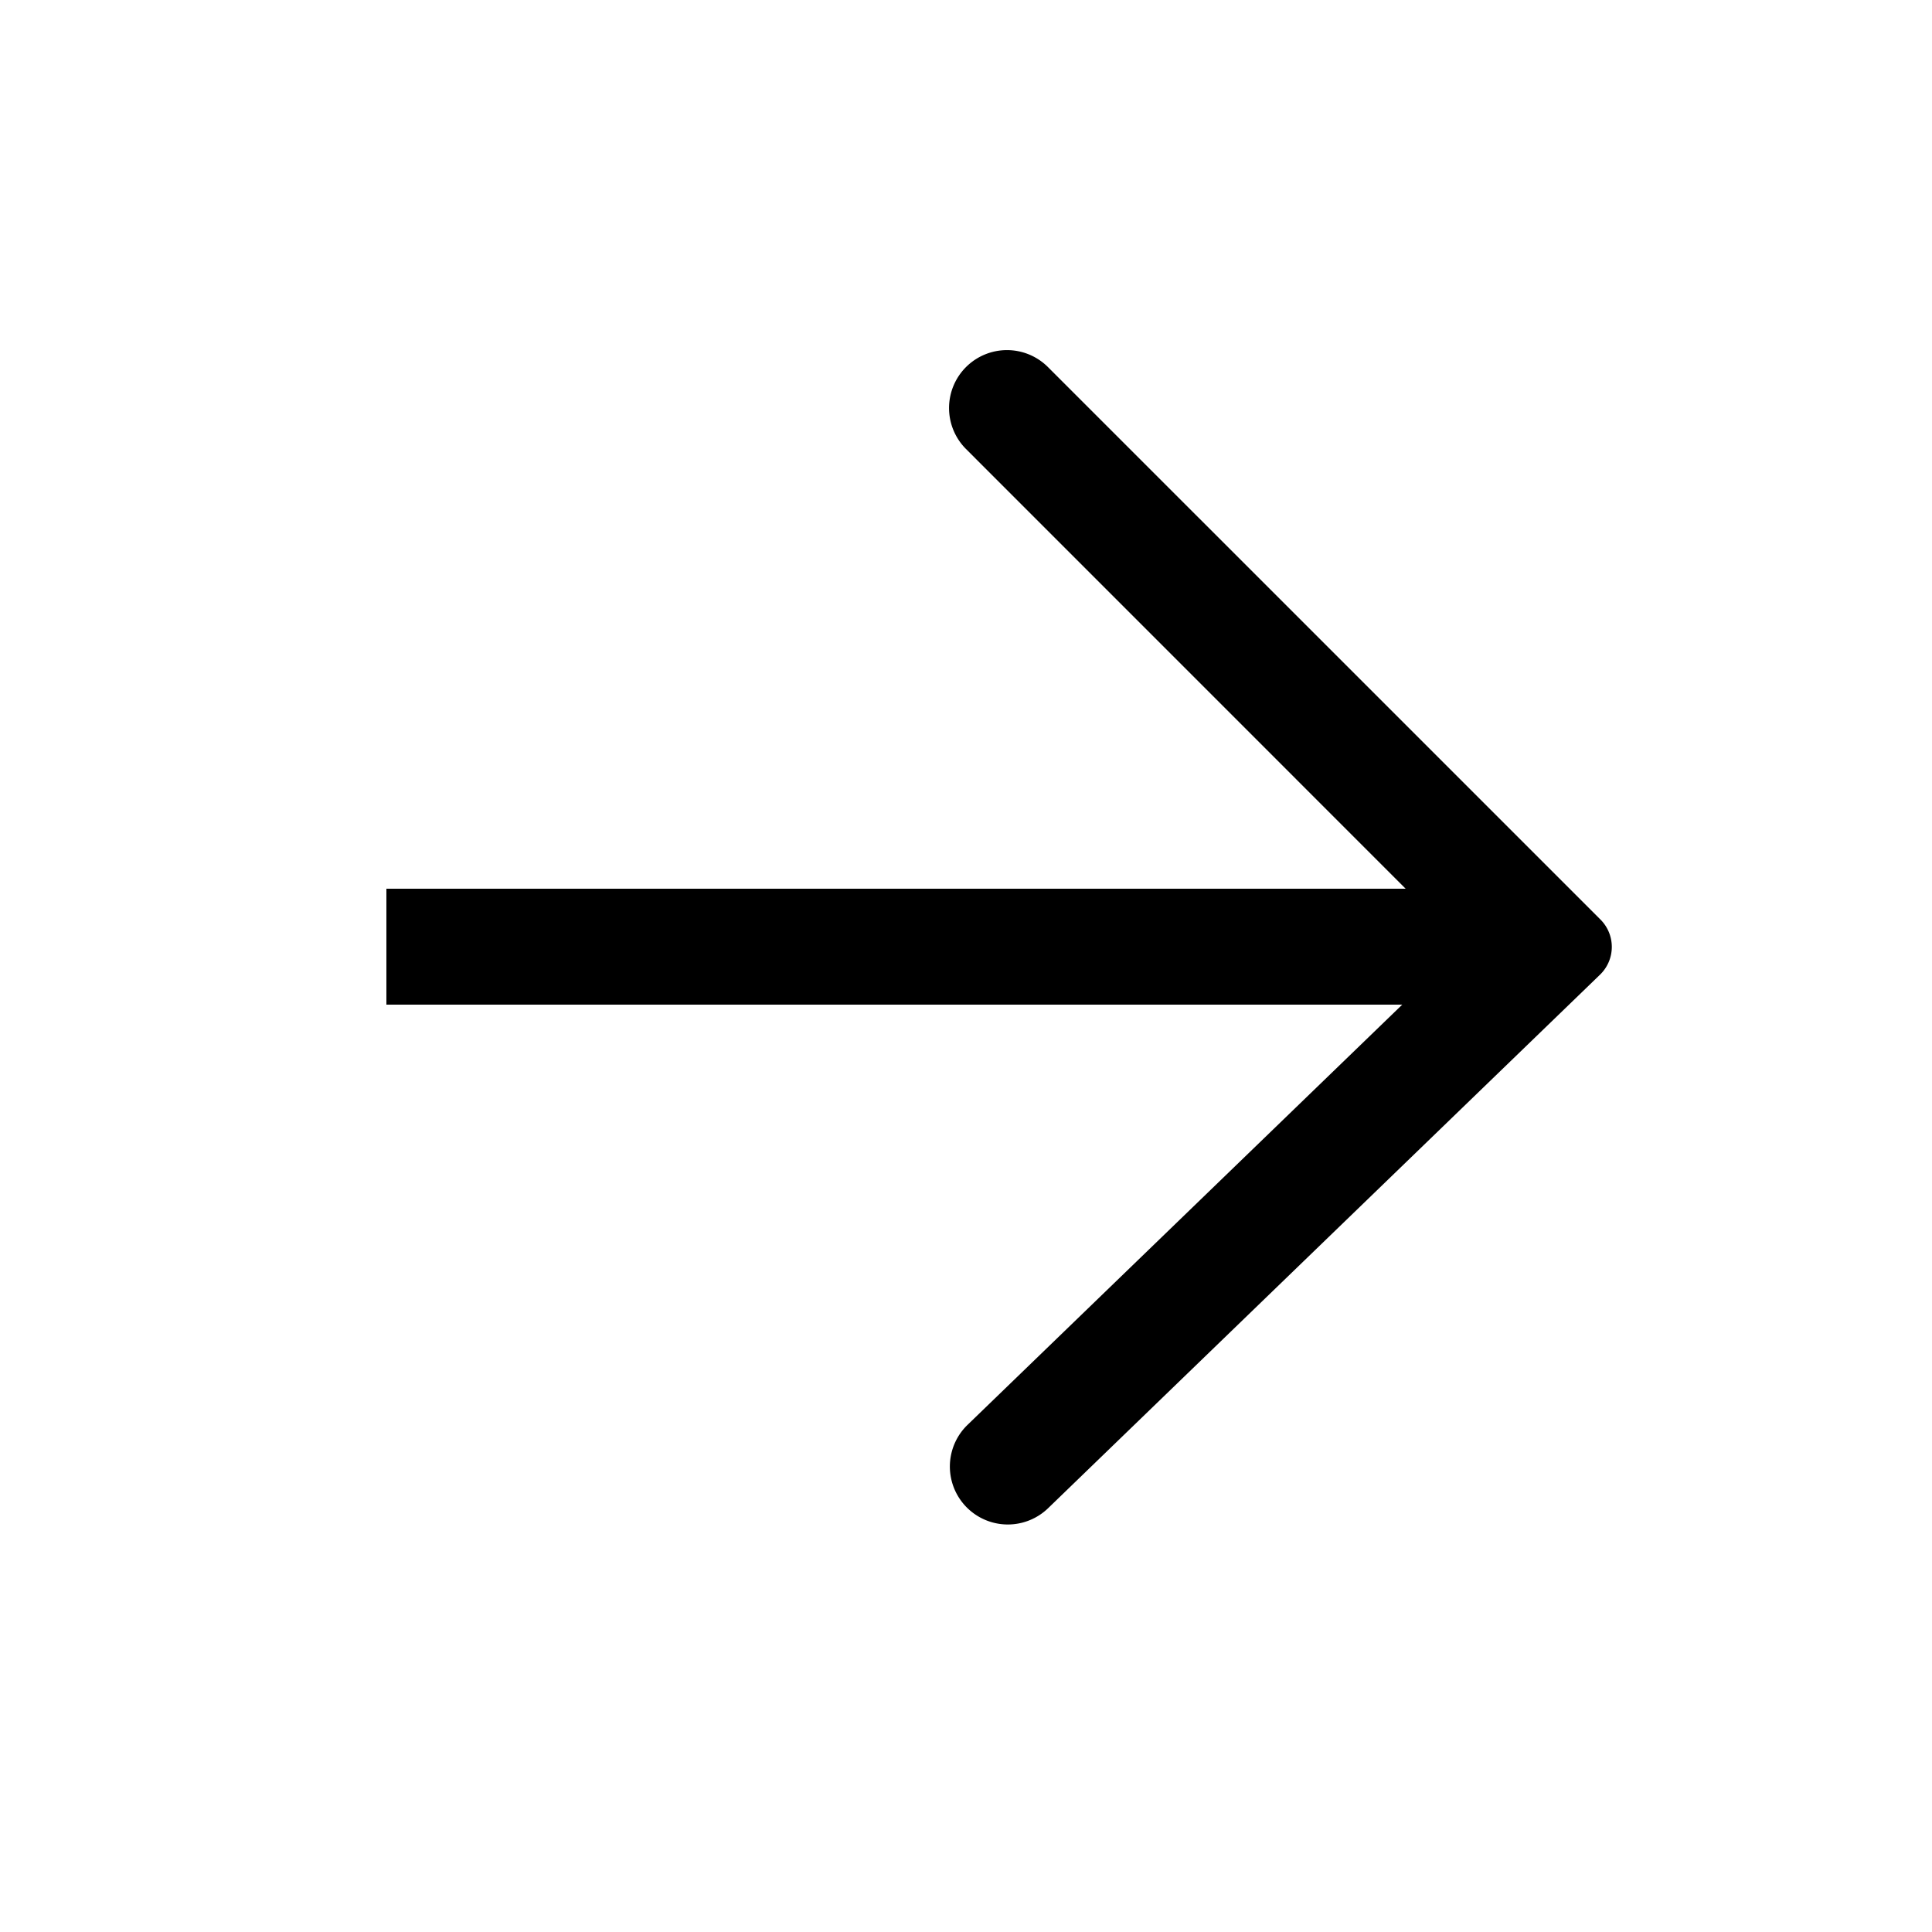 <svg viewBox="0 0 50 50" xmlns="http://www.w3.org/2000/svg"><path d="M10 23h30v3H10v-3z" /><path fill-rule="evenodd" clip-rule="evenodd" d="M25 9.5a1.5 1.5 0 0 1 2.121 0l14.3 14.299a1 1 0 0 1-.013 1.426L27.121 39.036a1.5 1.5 0 0 1-2.085-2.157l12.093-11.69a1 1 0 0 0 .012-1.426L25 11.62A1.5 1.5 0 0 1 25 9.5z"/></svg>